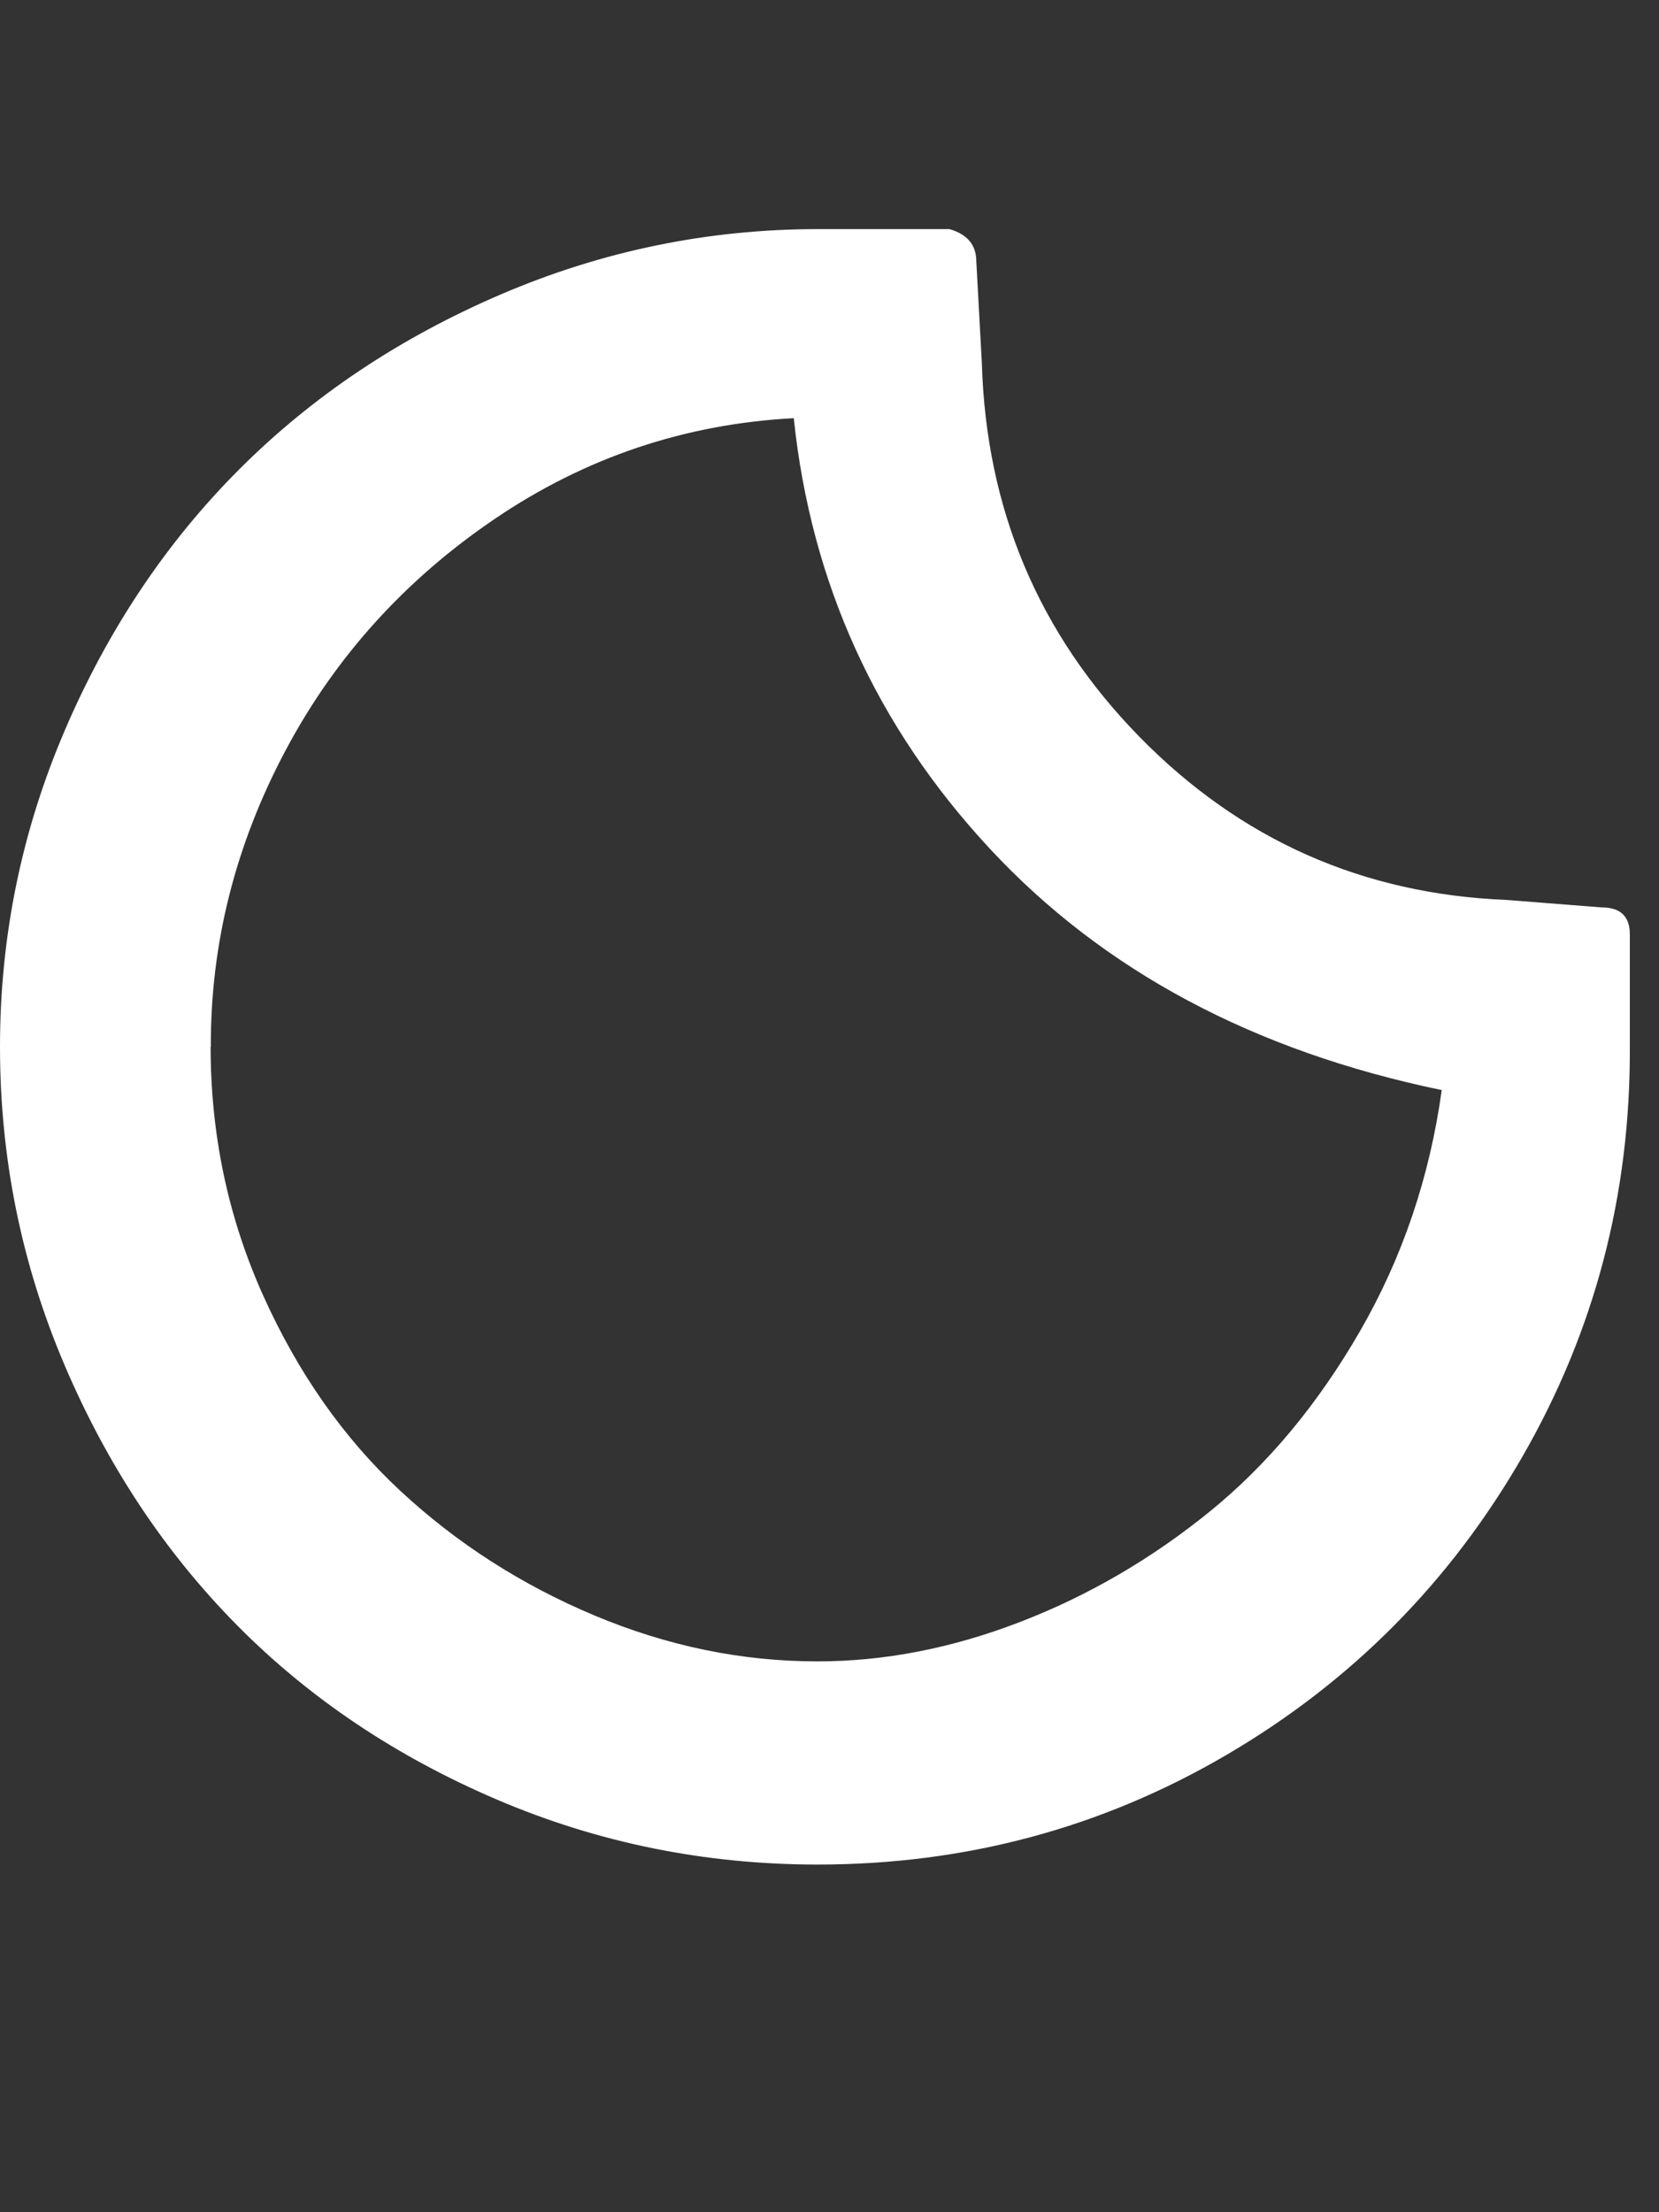 <svg xmlns="http://www.w3.org/2000/svg" width="24" height="32"><rect width="100%" height="100%" fill="#333333" stroke="none"/><path d="M0 15.14q0-2.39.938-4.577T3.46 6.79t3.782-2.53 4.586-.946h1.906q.39.11.39.47l.08 1.468q.093 3.172 2.28 5.406t5.313 2.36l1.375.108q.406 0 .406.39v1.626q.016 3.203-1.555 5.93t-4.28 4.313-5.915 1.586q-2.438 0-4.633-.937T3.43 23.51t-2.5-3.773T0 15.143zm3.047 0q0 1.907.758 3.595t1.984 2.828T8.6 23.368t3.227.664q1.452 0 2.93-.57t2.74-1.594 2.18-2.617 1.18-3.483q-4.077-.844-6.538-3.492t-2.836-6.227q-2.36.125-4.32 1.453t-3.04 3.368-1.073 4.27z" fill="#FFF" fill-rule="evenodd"/></svg>